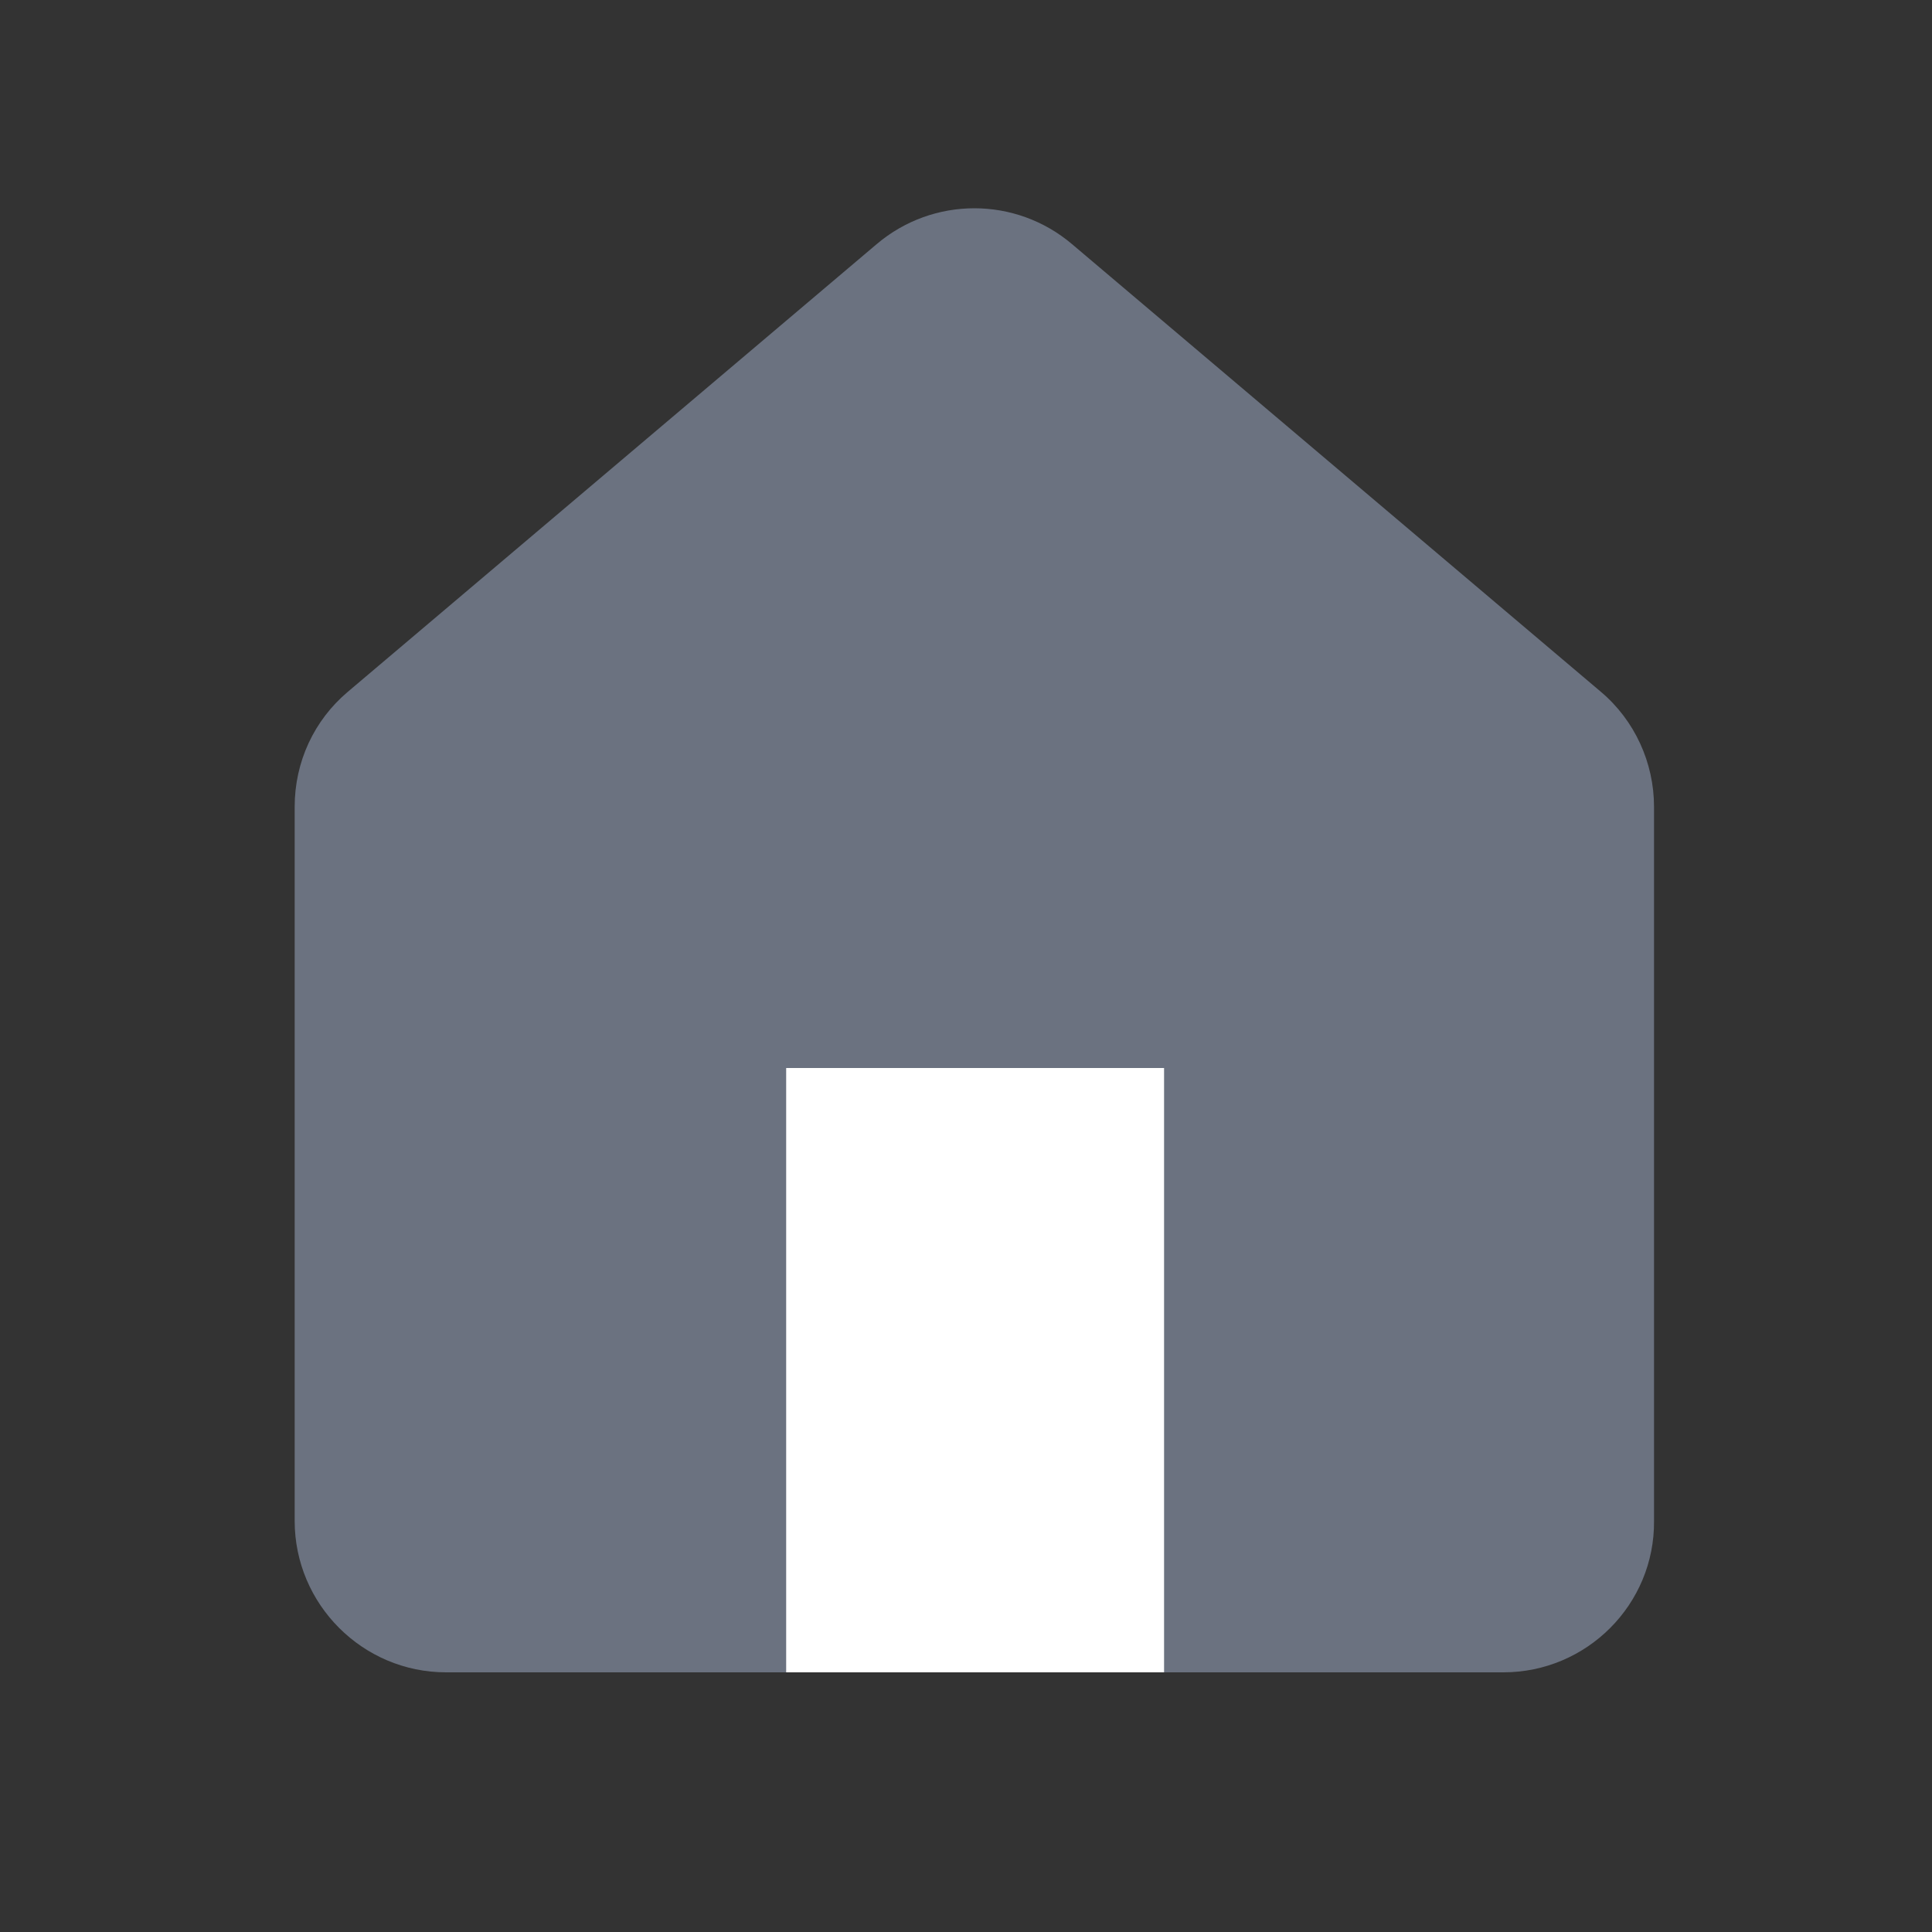 <svg width="25" height="25" viewBox="0 0 25 25" fill="none" xmlns="http://www.w3.org/2000/svg">
<rect x="0" y="0" width="25" height="25" fill="#333333" stroke="none"/>
<path d="M19.453 21.64H5.773C4.693 21.64 3.813 20.76 3.813 19.68V10.44C3.813 9.86 4.063 9.32 4.503 8.95L11.343 3.16C12.073 2.54 13.143 2.54 13.873 3.16L20.713 8.95C21.153 9.32 21.403 9.87 21.403 10.44V19.68C21.413 20.76 20.533 21.64 19.453 21.64Z" fill="#6B7280"/>
<path d="M15.063 13.82H10.173V21.64H15.063V13.82Z" fill="white"/>
</svg>
